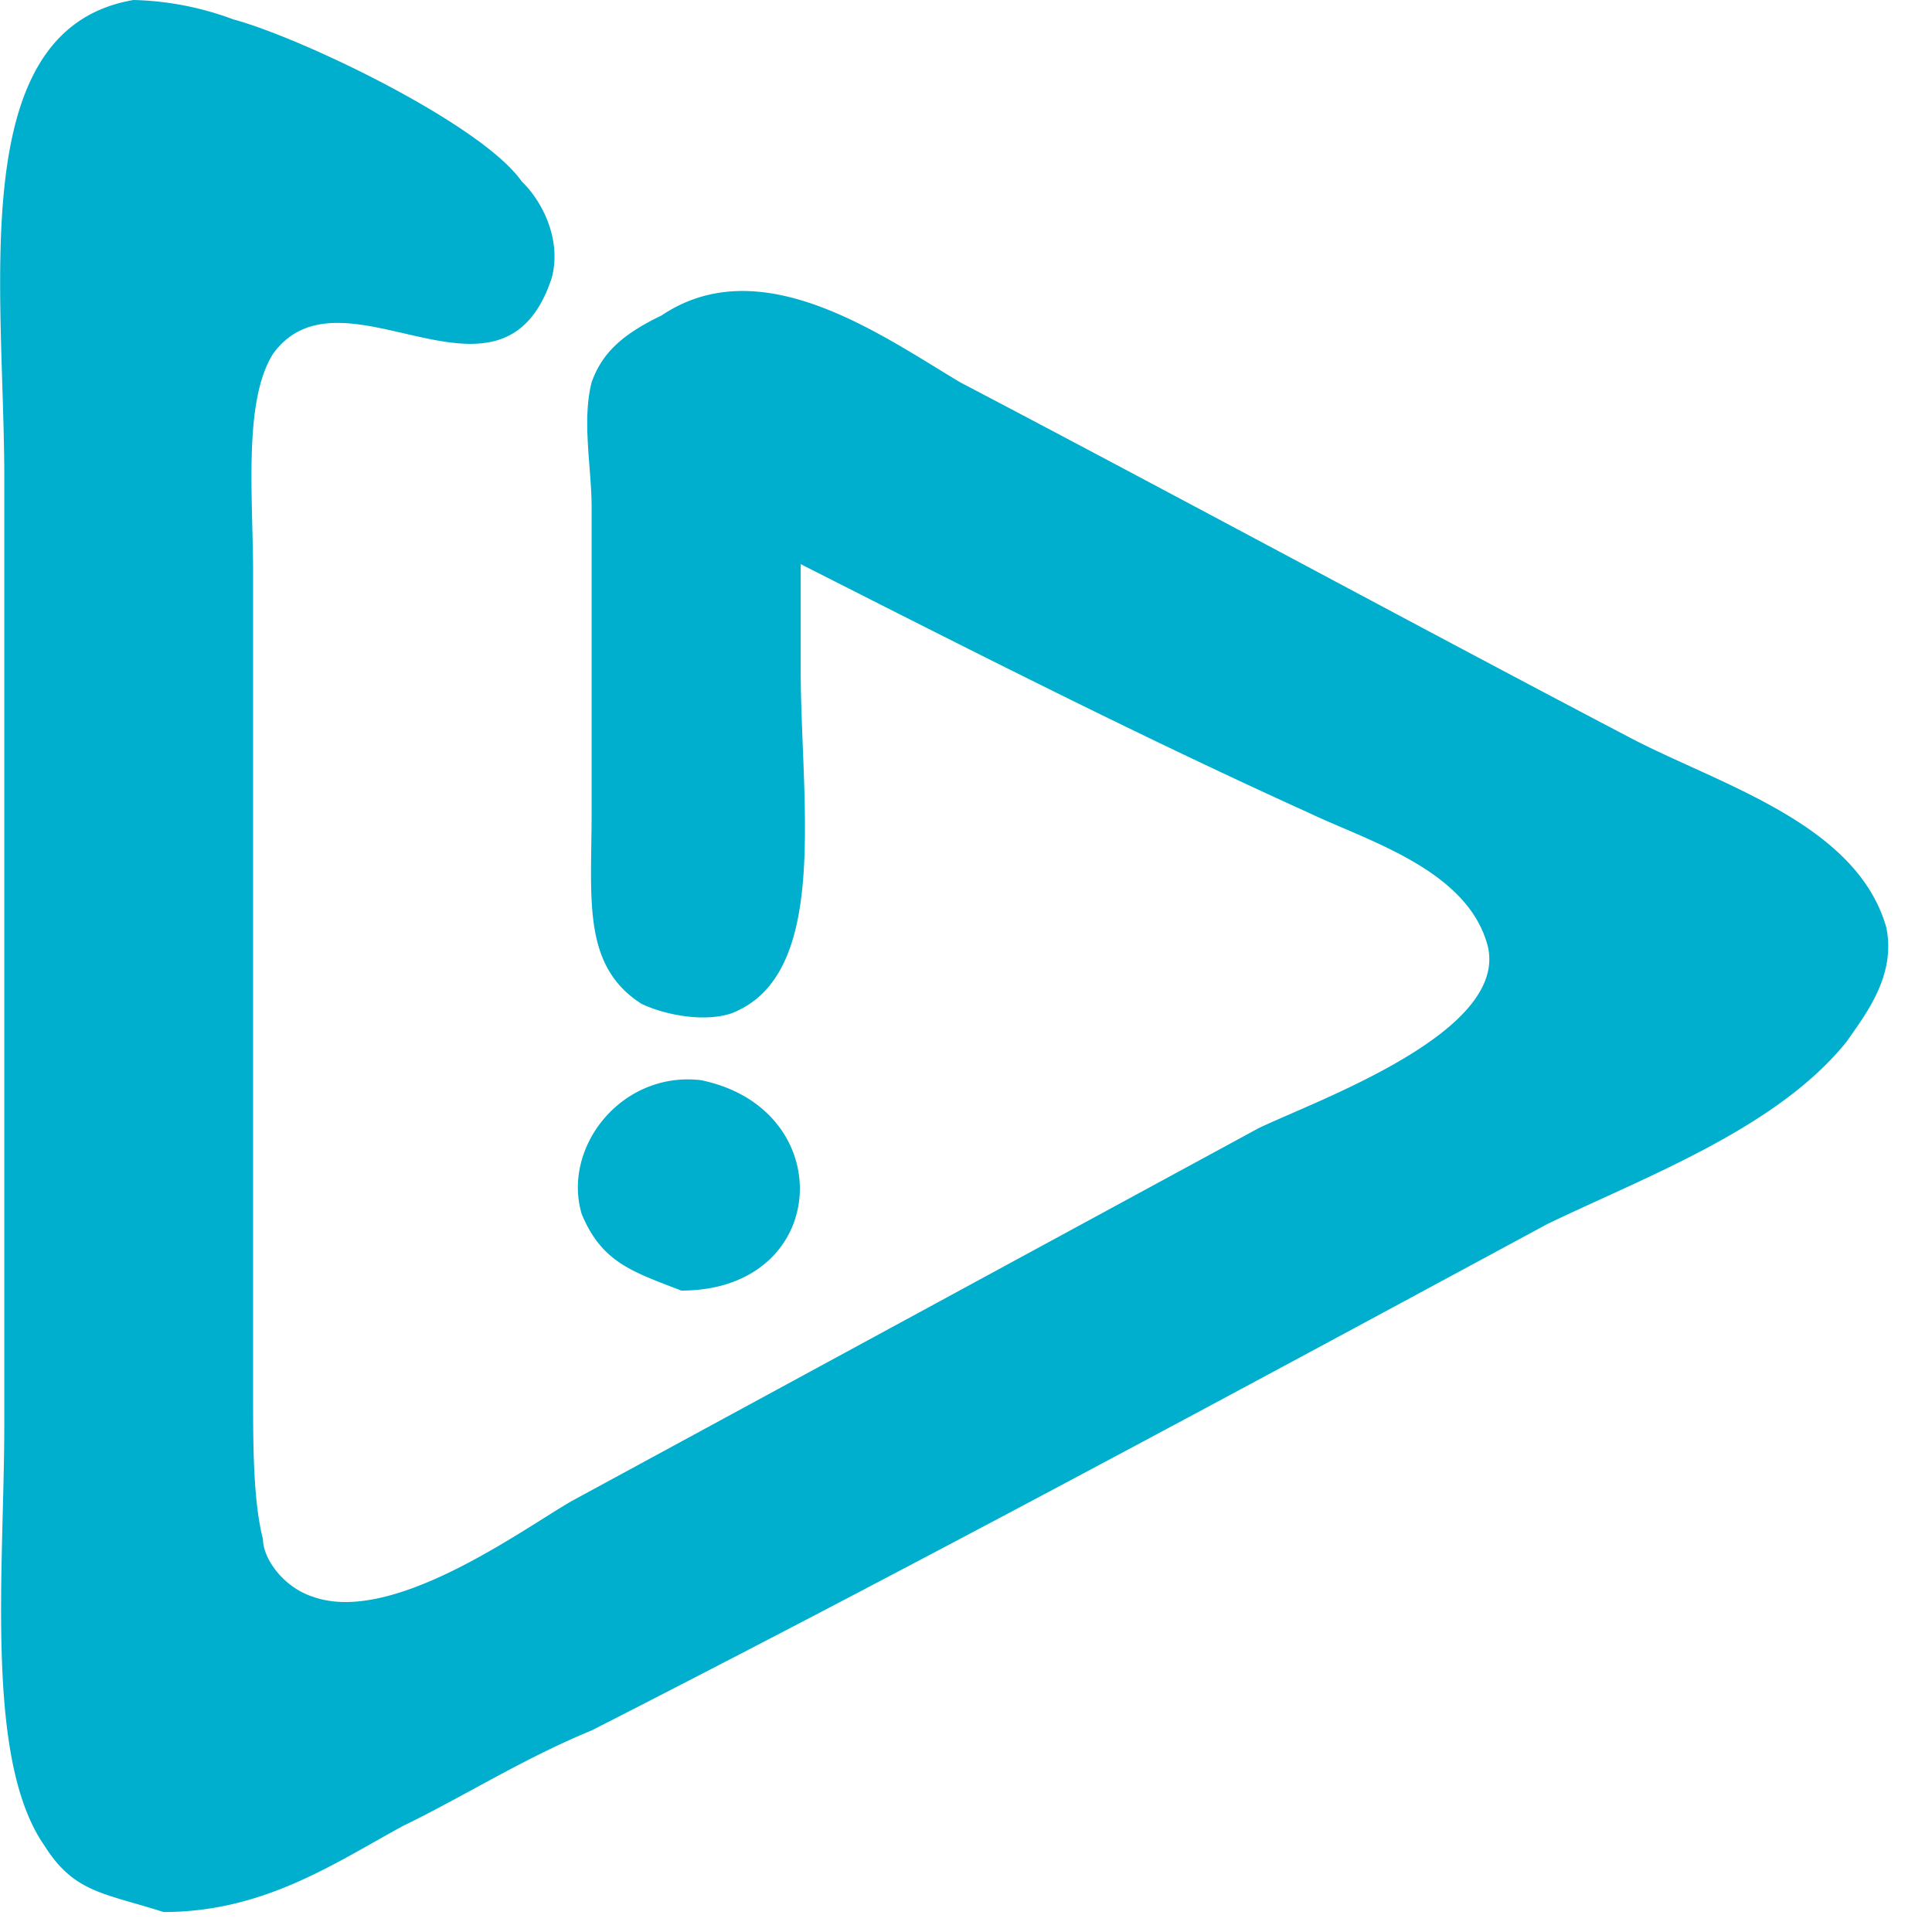 <svg width="9" height="9" fill="none" xmlns="http://www.w3.org/2000/svg"><path d="M.761 8.907c.464 0 .789-.222 1.114-.4.278-.134.556-.312.881-.446 1.485-.757 2.97-1.559 4.454-2.36.464-.223 1.067-.446 1.391-.847.093-.133.232-.311.186-.534-.14-.49-.789-.668-1.206-.89-1.02-.535-2.088-1.114-3.108-1.649-.372-.222-.928-.623-1.392-.311-.186.089-.278.178-.325.311-.046.179 0 .401 0 .58v1.425c0 .4-.046.712.232.89.093.045.278.09.418.045.464-.178.324-.98.324-1.603v-.49c.789.4 1.578.801 2.366 1.158.279.133.743.267.835.623.093.4-.788.713-1.067.846l-3.2 1.737c-.233.134-.836.58-1.207.446-.139-.045-.232-.179-.232-.268-.046-.178-.046-.445-.046-.668v-3.83c0-.356-.047-.801.093-1.024.324-.446 1.067.356 1.299-.356.046-.179-.047-.357-.14-.446C2.246.58 1.411.178 1.086.09A1.422 1.422 0 00.622 0C-.167.134.02 1.336.02 2.227v4.409c0 .668-.093 1.559.186 1.96.139.222.278.222.556.311zm2.413-2.895c.696 0 .742-.846.092-.98-.37-.044-.649.312-.556.624.093.223.232.267.464.356z" fill="#00AECD"/></svg>